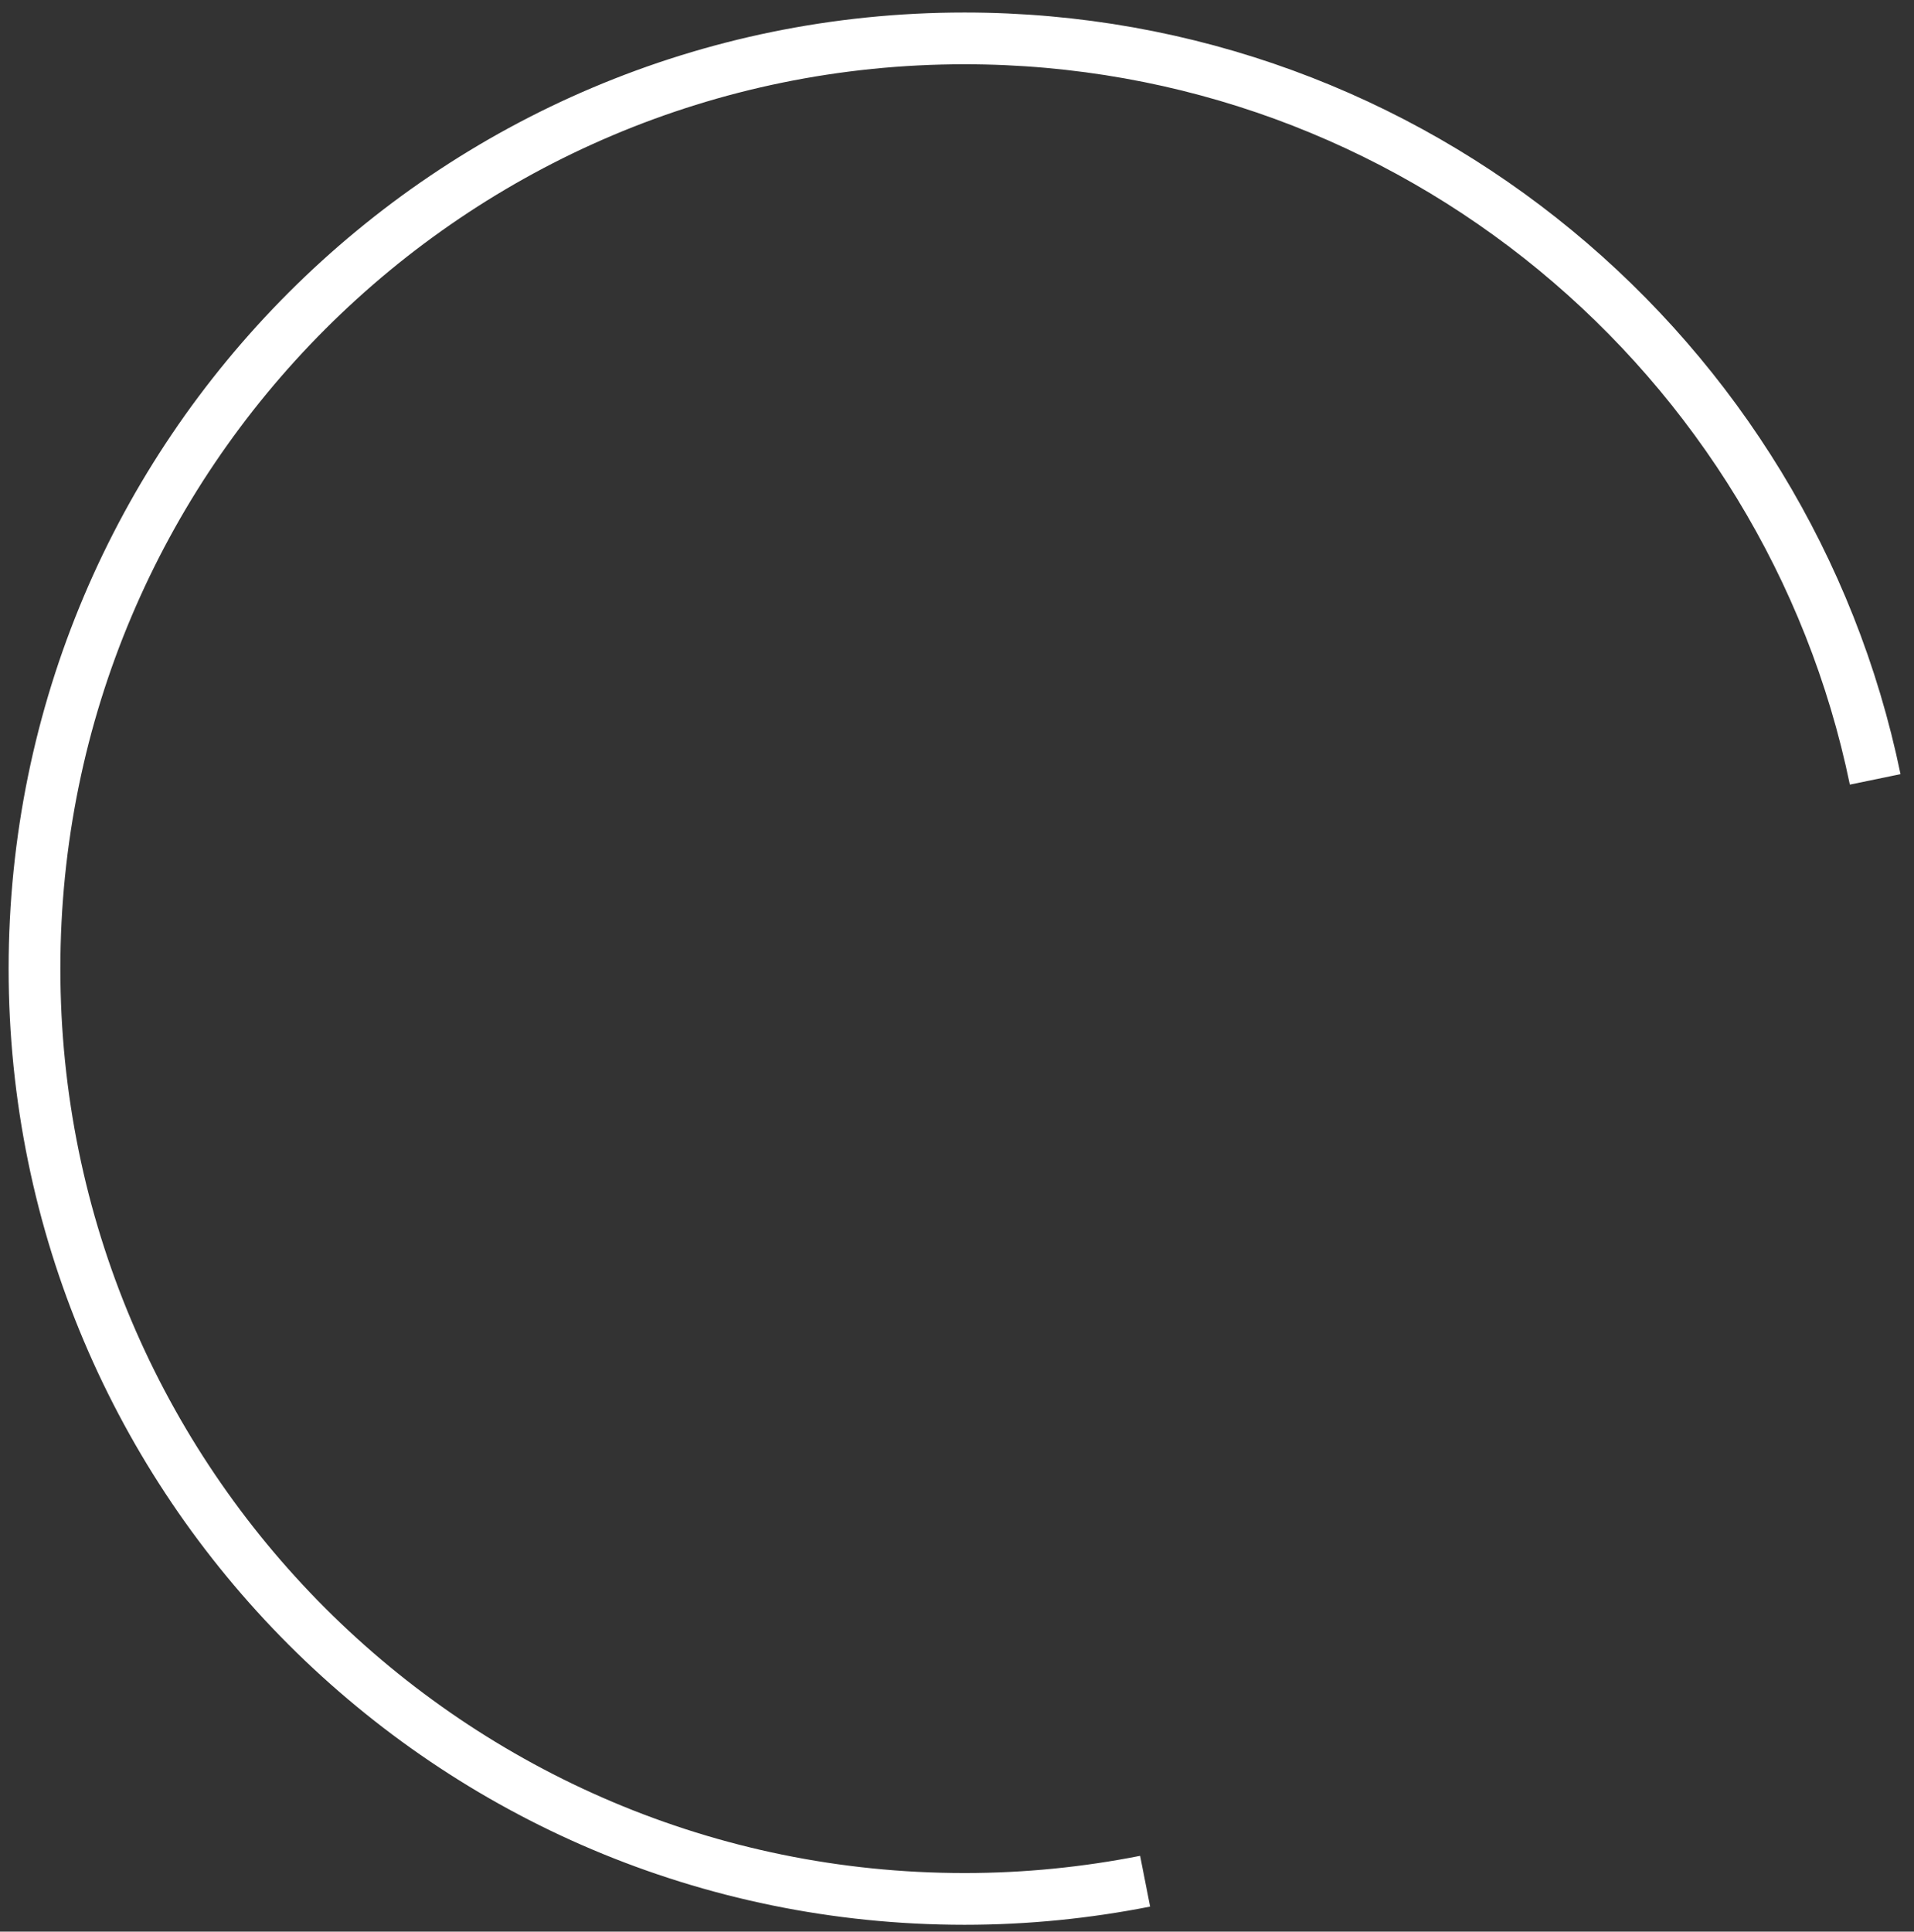 <svg width="111" height="112" viewBox="0 0 111 112" fill="none" xmlns="http://www.w3.org/2000/svg">
<rect x="0" y="0" width="111" height="112" fill="#333333" stroke="none"/>
<path d="M66.41 109.077C63.026 109.744 59.528 110.103 55.938 110.103C26.154 110.103 2 85.949 2 56.164C2 26.379 26.154 2.226 55.938 2.226C81.959 2.226 103.682 20.656 108.749 45.19" stroke="white" stroke-width="3"/>
</svg>
